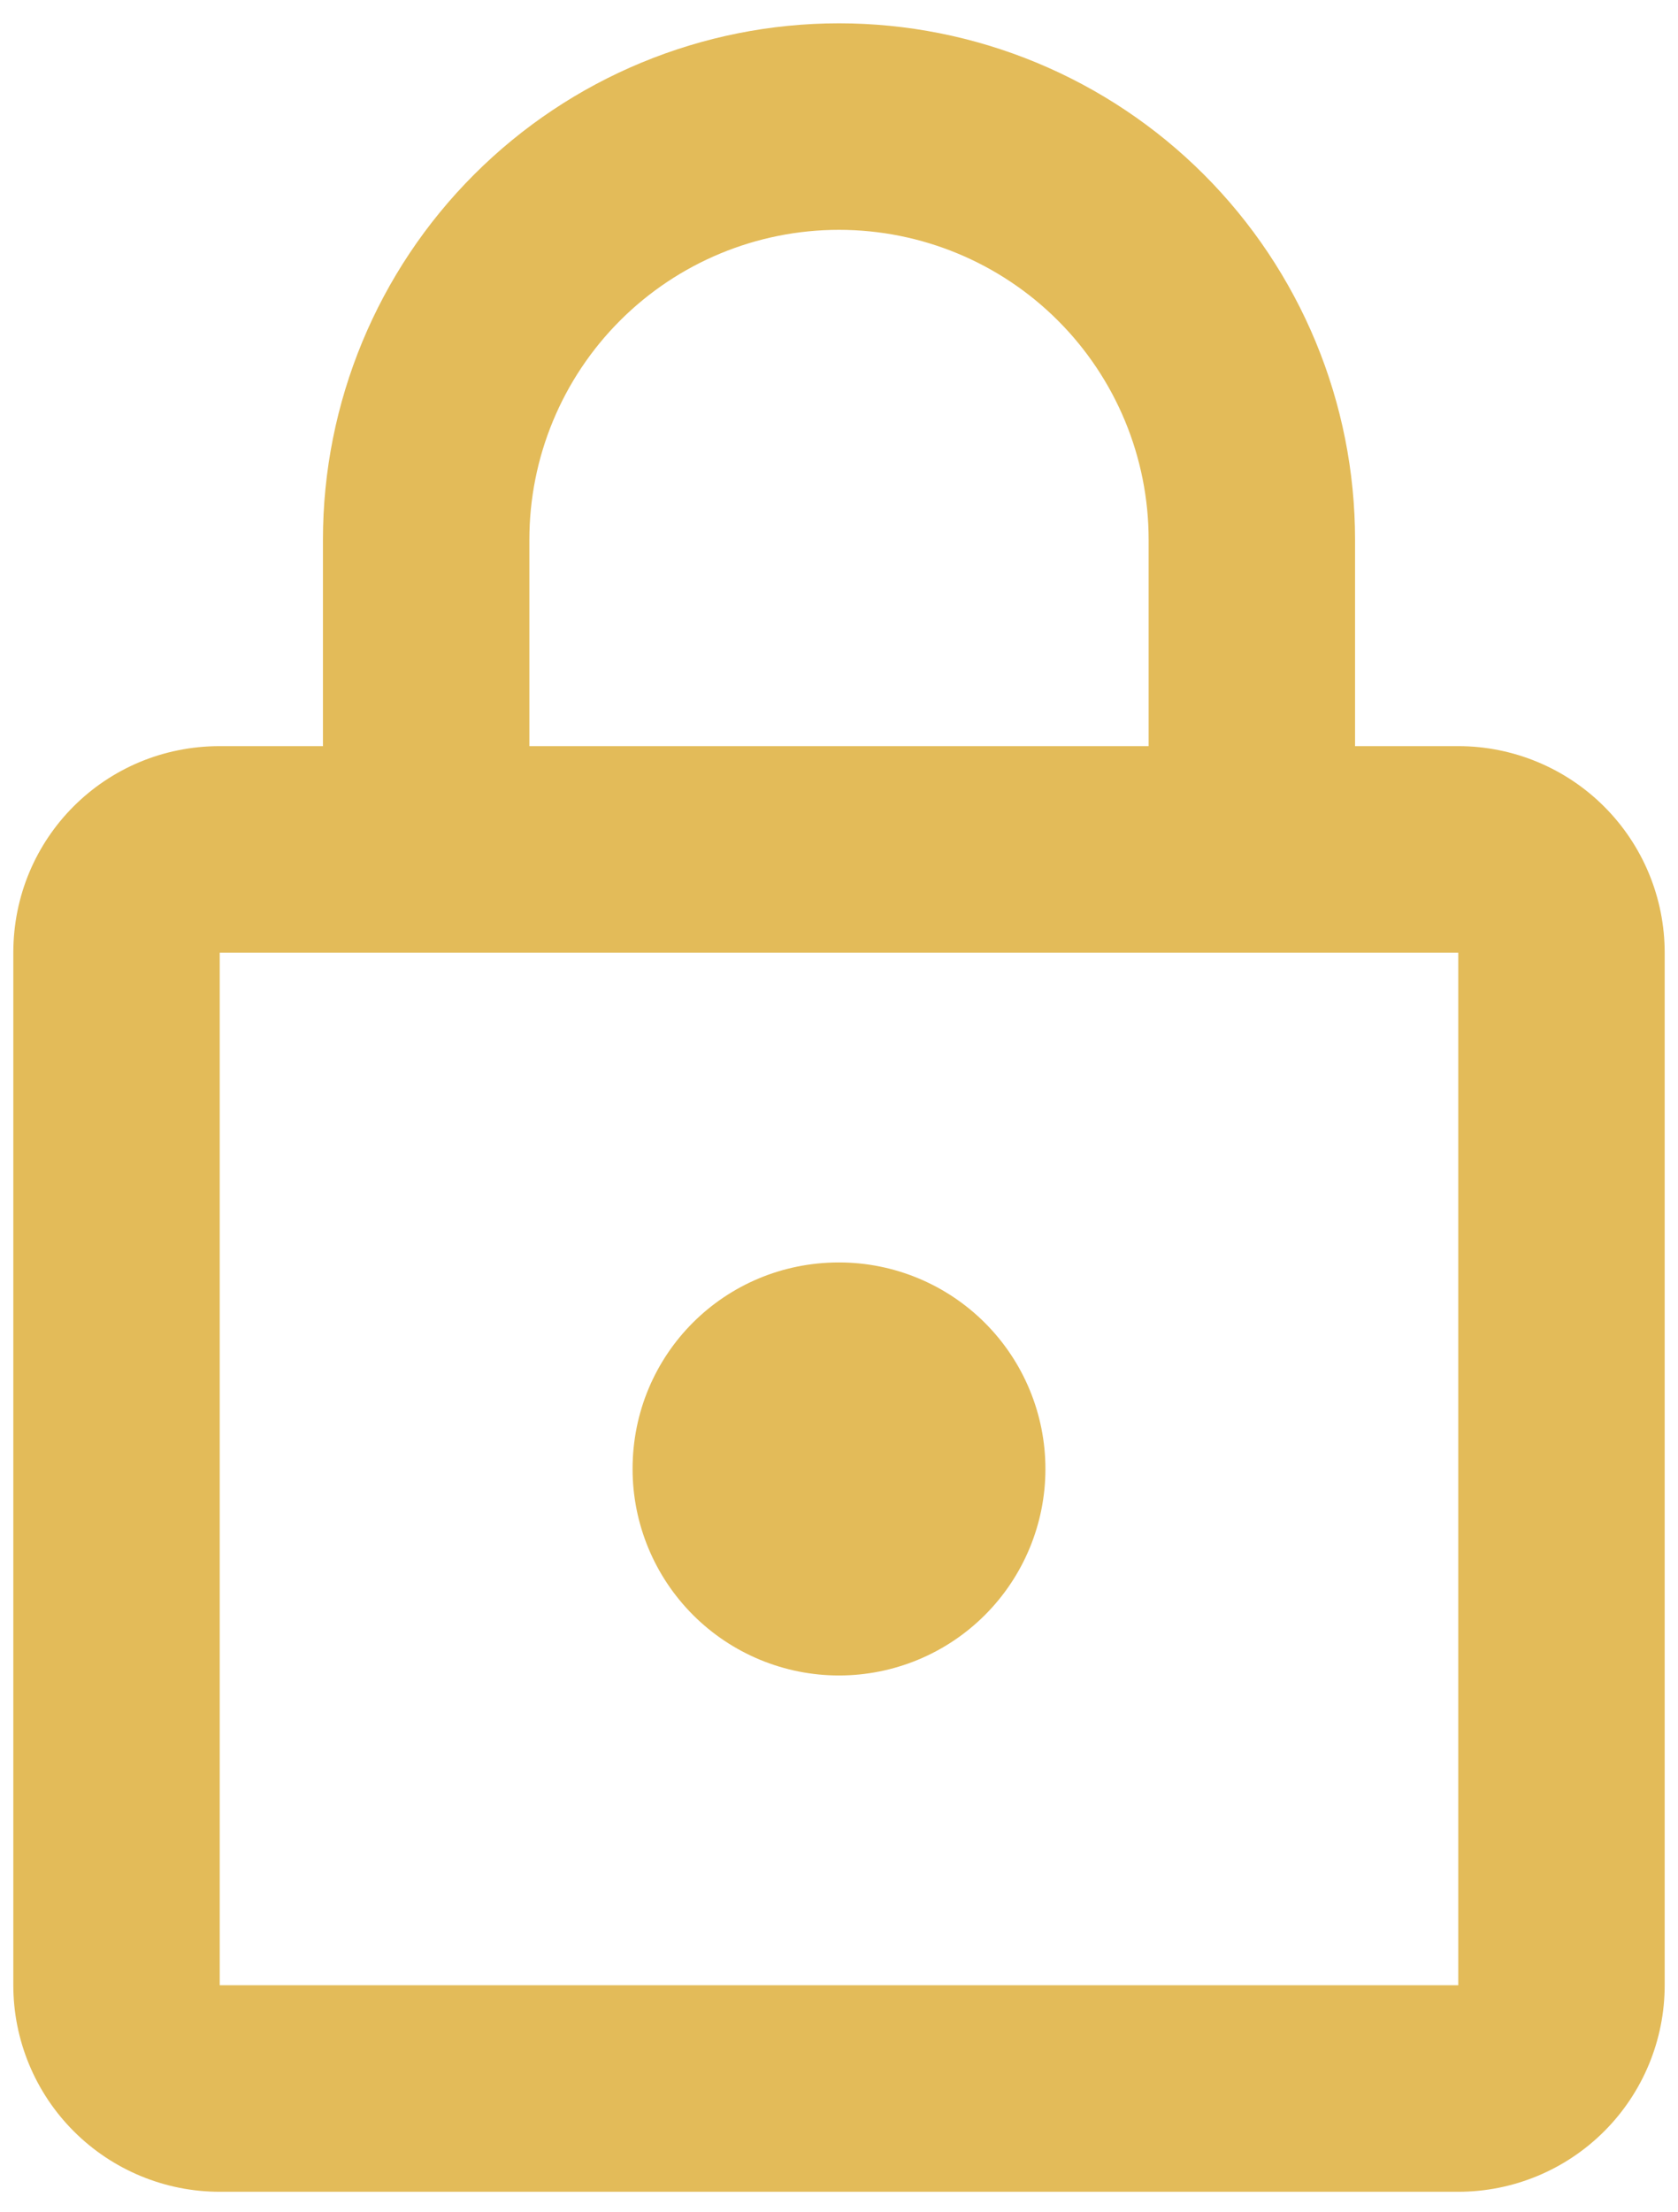 <svg width="63" height="83" viewBox="0 0 63 83" fill="none" xmlns="http://www.w3.org/2000/svg">
<path d="M31.5 62.875C29.445 62.875 27.473 62.059 26.02 60.605C24.567 59.152 23.75 57.18 23.75 55.125C23.75 50.824 27.199 47.375 31.5 47.375C33.555 47.375 35.527 48.191 36.98 49.645C38.434 51.098 39.25 53.07 39.25 55.125C39.25 57.18 38.434 59.152 36.98 60.605C35.527 62.059 33.555 62.875 31.5 62.875ZM54.75 74.5V35.75H8.25V74.5H54.75ZM54.75 28C56.805 28 58.777 28.817 60.23 30.27C61.684 31.723 62.5 33.695 62.5 35.75V74.5C62.5 76.555 61.684 78.527 60.23 79.98C58.777 81.433 56.805 82.25 54.75 82.25H8.25C6.195 82.25 4.223 81.433 2.77 79.98C1.317 78.527 0.5 76.555 0.5 74.5V35.75C0.5 31.449 3.949 28 8.25 28H12.125V20.25C12.125 15.111 14.166 10.183 17.8 6.55C21.433 2.916 26.361 0.875 31.5 0.875C34.044 0.875 36.564 1.376 38.914 2.35C41.265 3.324 43.401 4.751 45.2 6.55C46.999 8.349 48.426 10.485 49.4 12.835C50.374 15.186 50.875 17.706 50.875 20.25V28H54.75ZM31.5 8.625C28.417 8.625 25.46 9.85 23.28 12.03C21.1 14.21 19.875 17.167 19.875 20.25V28H43.125V20.25C43.125 17.167 41.9 14.21 39.72 12.03C37.54 9.85 34.583 8.625 31.5 8.625Z" fill="#E3BB59"/>
</svg>
